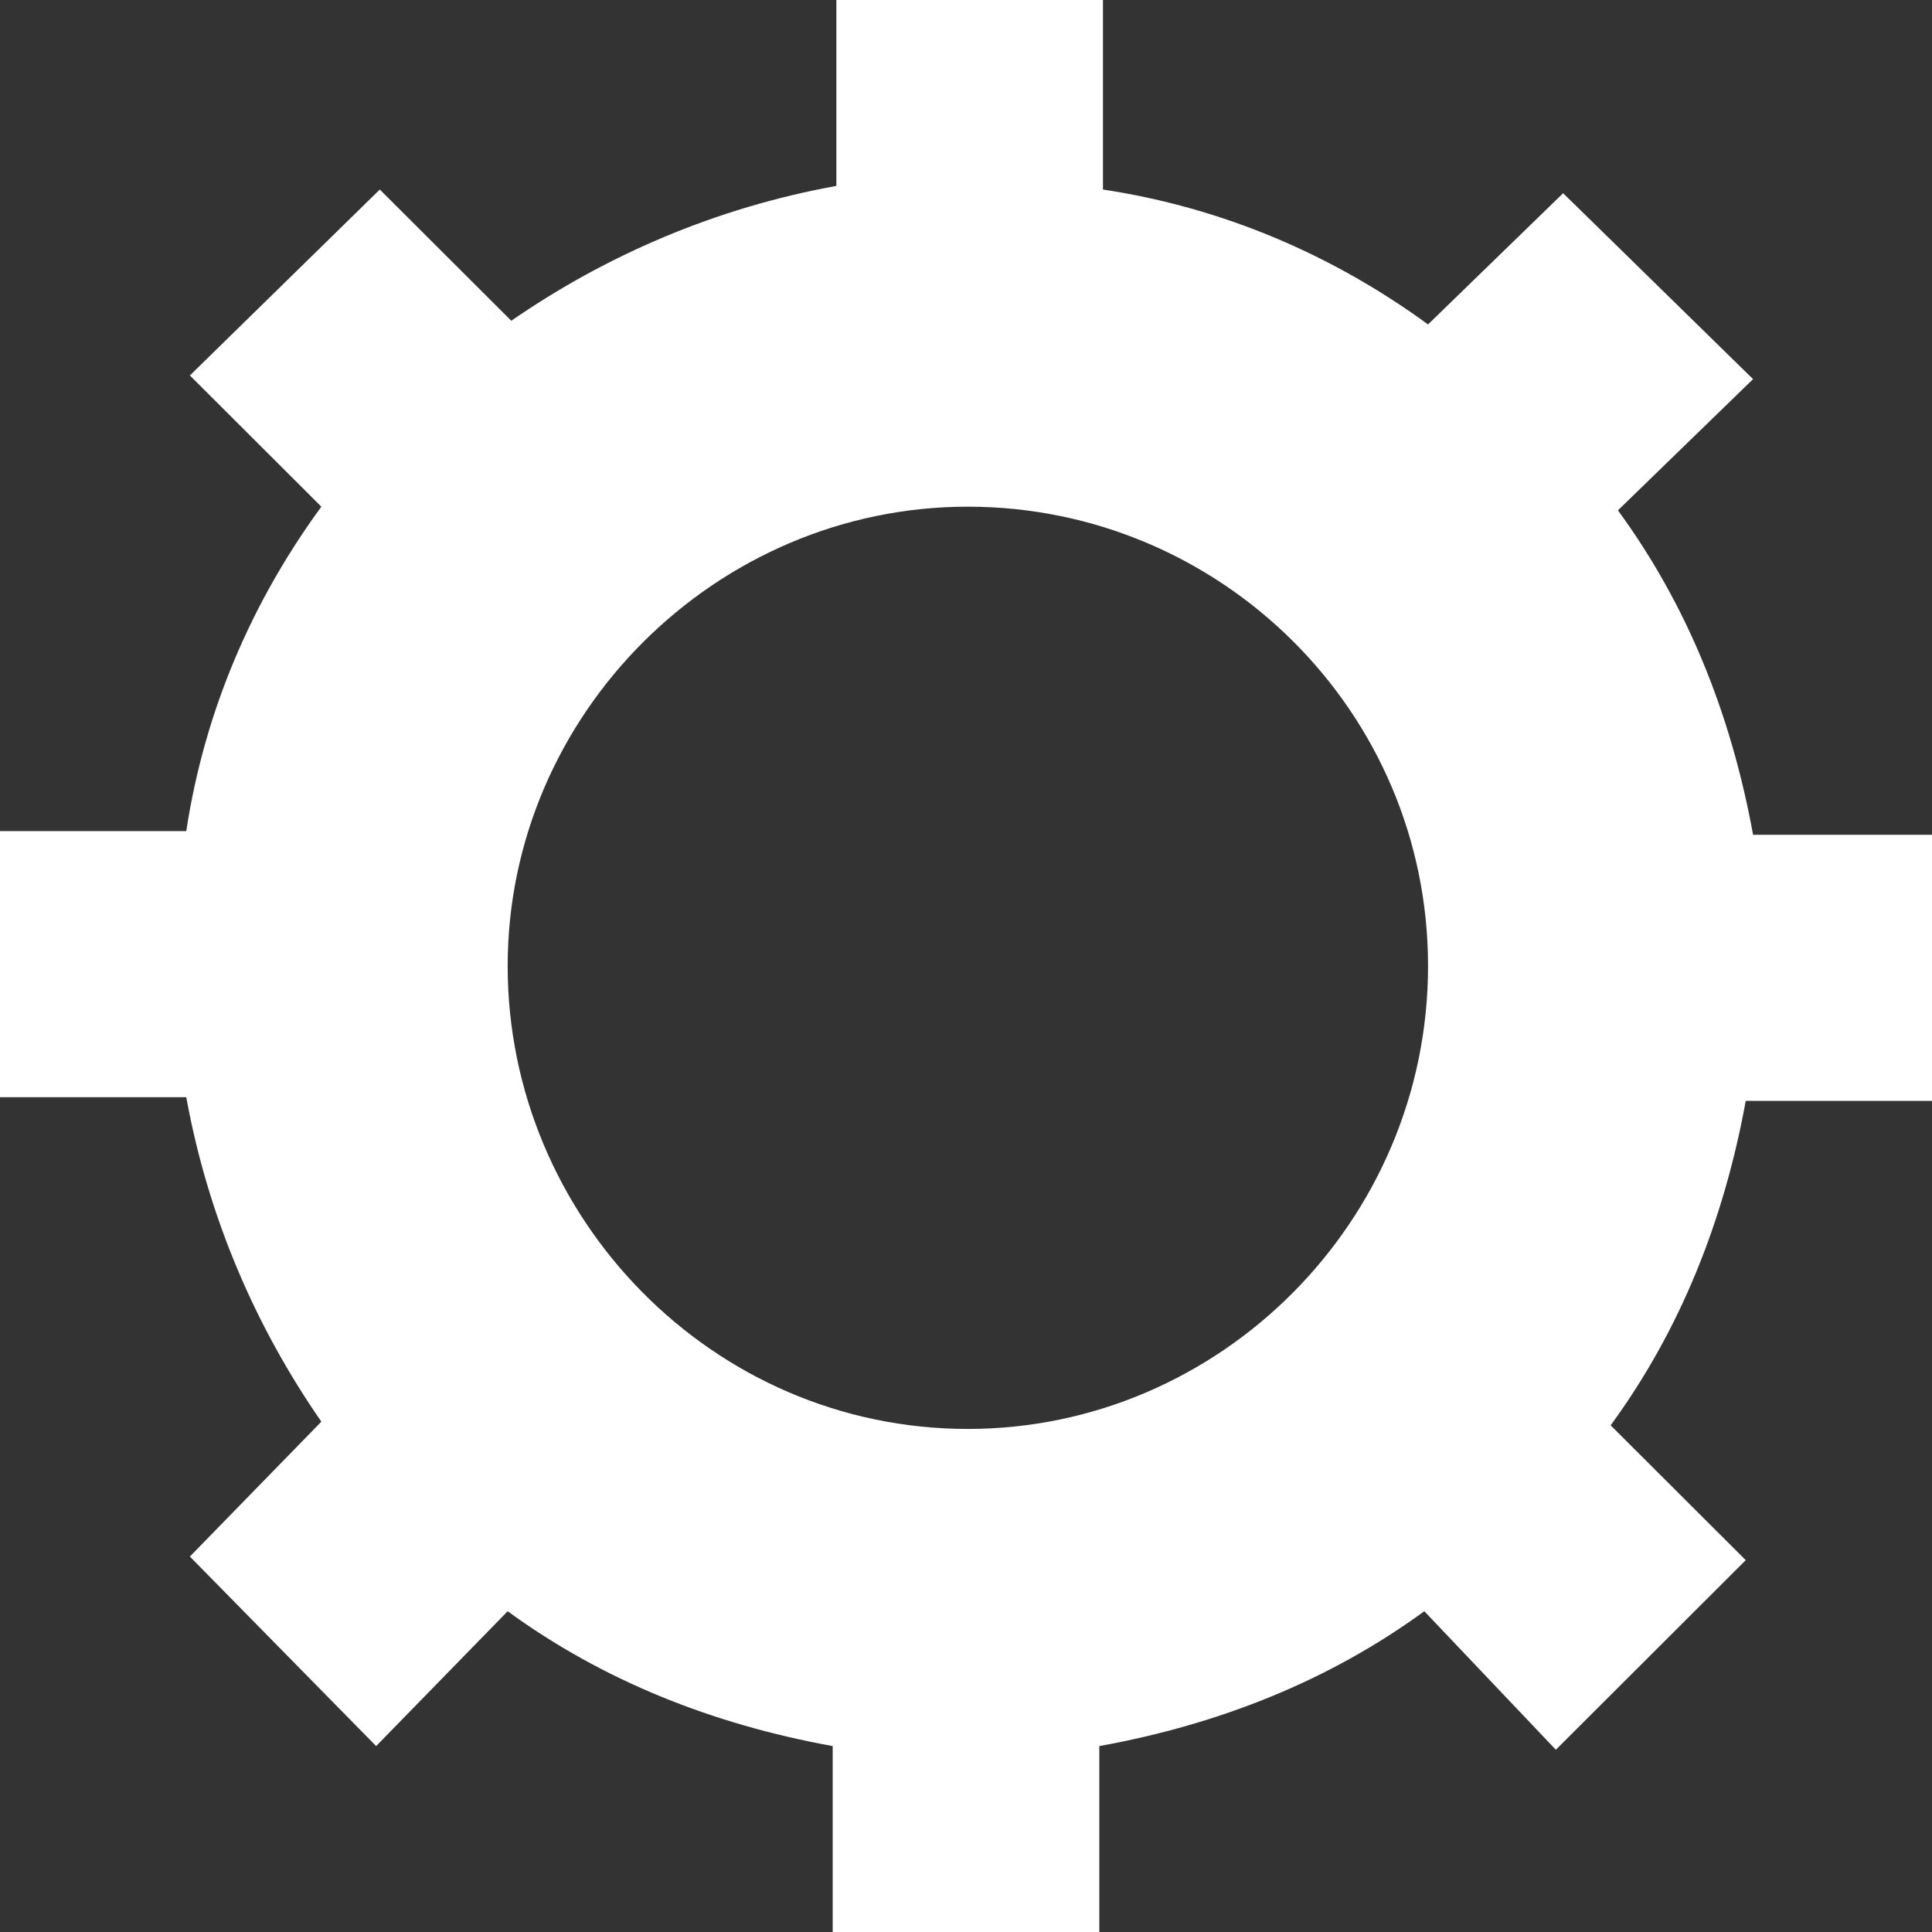 <svg width="39" height="39" viewBox="0 0 39 39" fill="none" xmlns="http://www.w3.org/2000/svg">
<rect x="0" y="0" width="39" height="39" fill="#333333" stroke="none"/>
<path id="path96965" d="M28.827 19.5C28.827 14.349 24.624 10.228 19.537 10.228C14.45 10.228 10.248 14.423 10.248 19.5C10.248 24.577 14.377 28.845 19.537 28.845C24.624 28.845 28.827 24.651 28.827 19.5ZM39 16.851V22.223H35.24C34.797 24.651 33.913 26.858 32.513 28.772L35.24 31.494L31.407 35.321L28.752 32.525C26.835 33.923 24.624 34.806 22.191 35.247V39H16.809V35.247C14.377 34.806 12.165 33.923 10.248 32.525L7.593 35.247L3.833 31.421L6.487 28.698C5.16 26.785 4.203 24.577 3.76 22.149H0V16.777H3.76C4.129 14.349 5.087 12.142 6.487 10.228L3.833 7.579L7.667 3.826L10.321 6.475C12.238 5.151 14.45 4.194 16.883 3.753V0H22.265V3.826C24.697 4.194 26.91 5.151 28.827 6.549L31.554 3.9L35.388 7.653L32.66 10.302C34.061 12.215 34.946 14.423 35.388 16.851H39Z" fill="white"/>
</svg>
